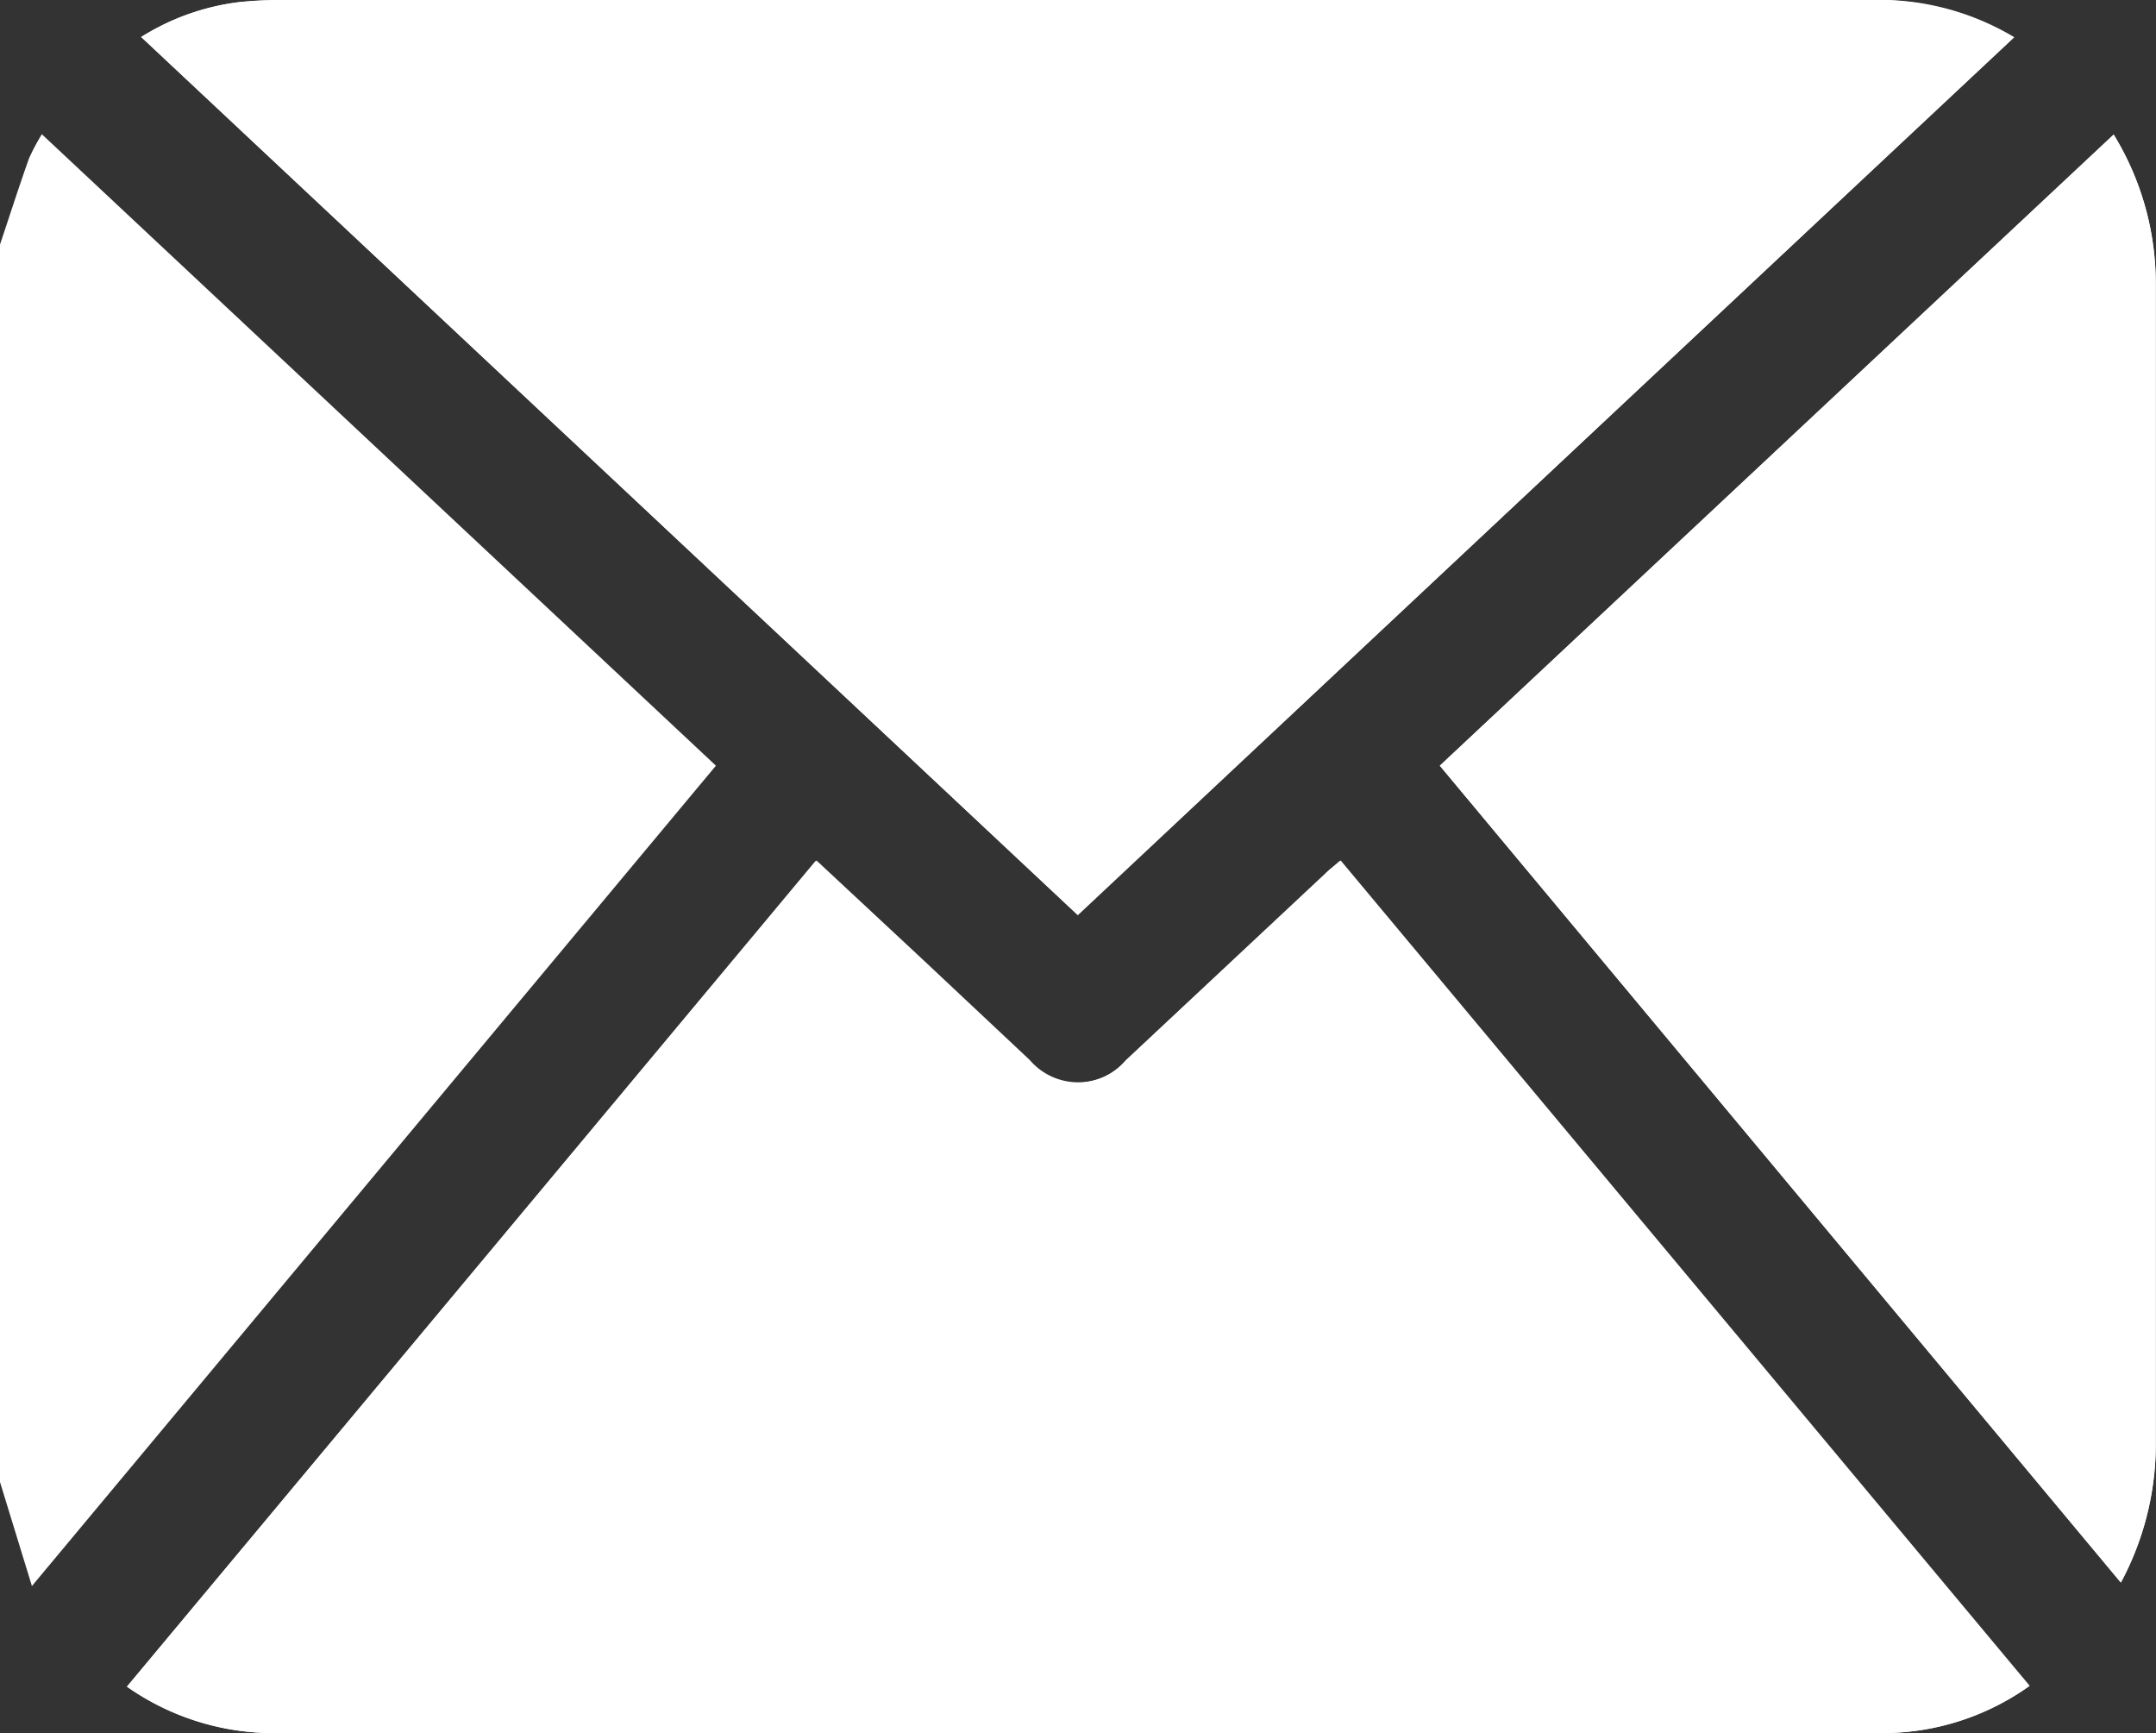 <svg xmlns="http://www.w3.org/2000/svg" xmlns:xlink="http://www.w3.org/1999/xlink" viewBox="0 0 89.17 71.67"><rect x="0" y="0" width="89.17" height="71.67" fill="#333333" stroke="none"/><defs><style>.cls-1{fill:none;}.cls-2{clip-path:url(#clip-path);}.cls-3{fill:#fff;}</style><clipPath id="clip-path"><rect class="cls-1" width="89.17" height="71.67"/></clipPath></defs><title>Element 23</title><g id="Ebene_2" data-name="Ebene 2"><g id="Ebene_1-2" data-name="Ebene 1"><g class="cls-2"><path class="cls-3" d="M59.55,31.66,87.72,65.44a12.14,12.14,0,0,0,1.44-5.55q0-11.41,0-22.82,0-12.7,0-25.38a11.7,11.7,0,0,0-1.74-6.12L59.55,31.66m-15,6.18L83.31,1.54a10.9,10.9,0,0,0-6-1.54H11.94a16.89,16.89,0,0,0-2,.08A9.86,9.86,0,0,0,5.84,1.53L44.58,37.84M83.91,69.73,55.41,35.6c-.25.22-.45.37-.62.54l-8.24,7.71a2.63,2.63,0,0,1-4,0l-4.42-4.15-4.4-4.1L5.25,69.74a10.57,10.57,0,0,0,6.21,1.92q33.13,0,66.27,0a10.47,10.47,0,0,0,6.18-1.93"/><path class="cls-3" d="M0,10.11C.4,8.92.78,7.73,1.2,6.55a9,9,0,0,1,.53-1L29.61,31.66,1.32,65.58,0,61.28Z"/><path class="cls-3" d="M83.91,69.73a10.47,10.47,0,0,1-6.18,1.93q-33.14,0-66.27,0a10.57,10.57,0,0,1-6.21-1.92L33.77,35.58l4.4,4.1,4.42,4.15a2.63,2.63,0,0,0,4,0l8.24-7.71c.17-.17.37-.32.62-.54l28.5,34.13"/><path class="cls-3" d="M44.58,37.84,5.84,1.53A9.87,9.87,0,0,1,9.91.09a17.14,17.14,0,0,1,2-.08H77.28a10.93,10.93,0,0,1,6,1.54L44.58,37.84"/><path class="cls-3" d="M59.55,31.66,87.42,5.56a11.91,11.91,0,0,1,1.74,6.12q0,12.7,0,25.38V59.89a12,12,0,0,1-1.45,5.54L59.55,31.66"/></g></g></g></svg>